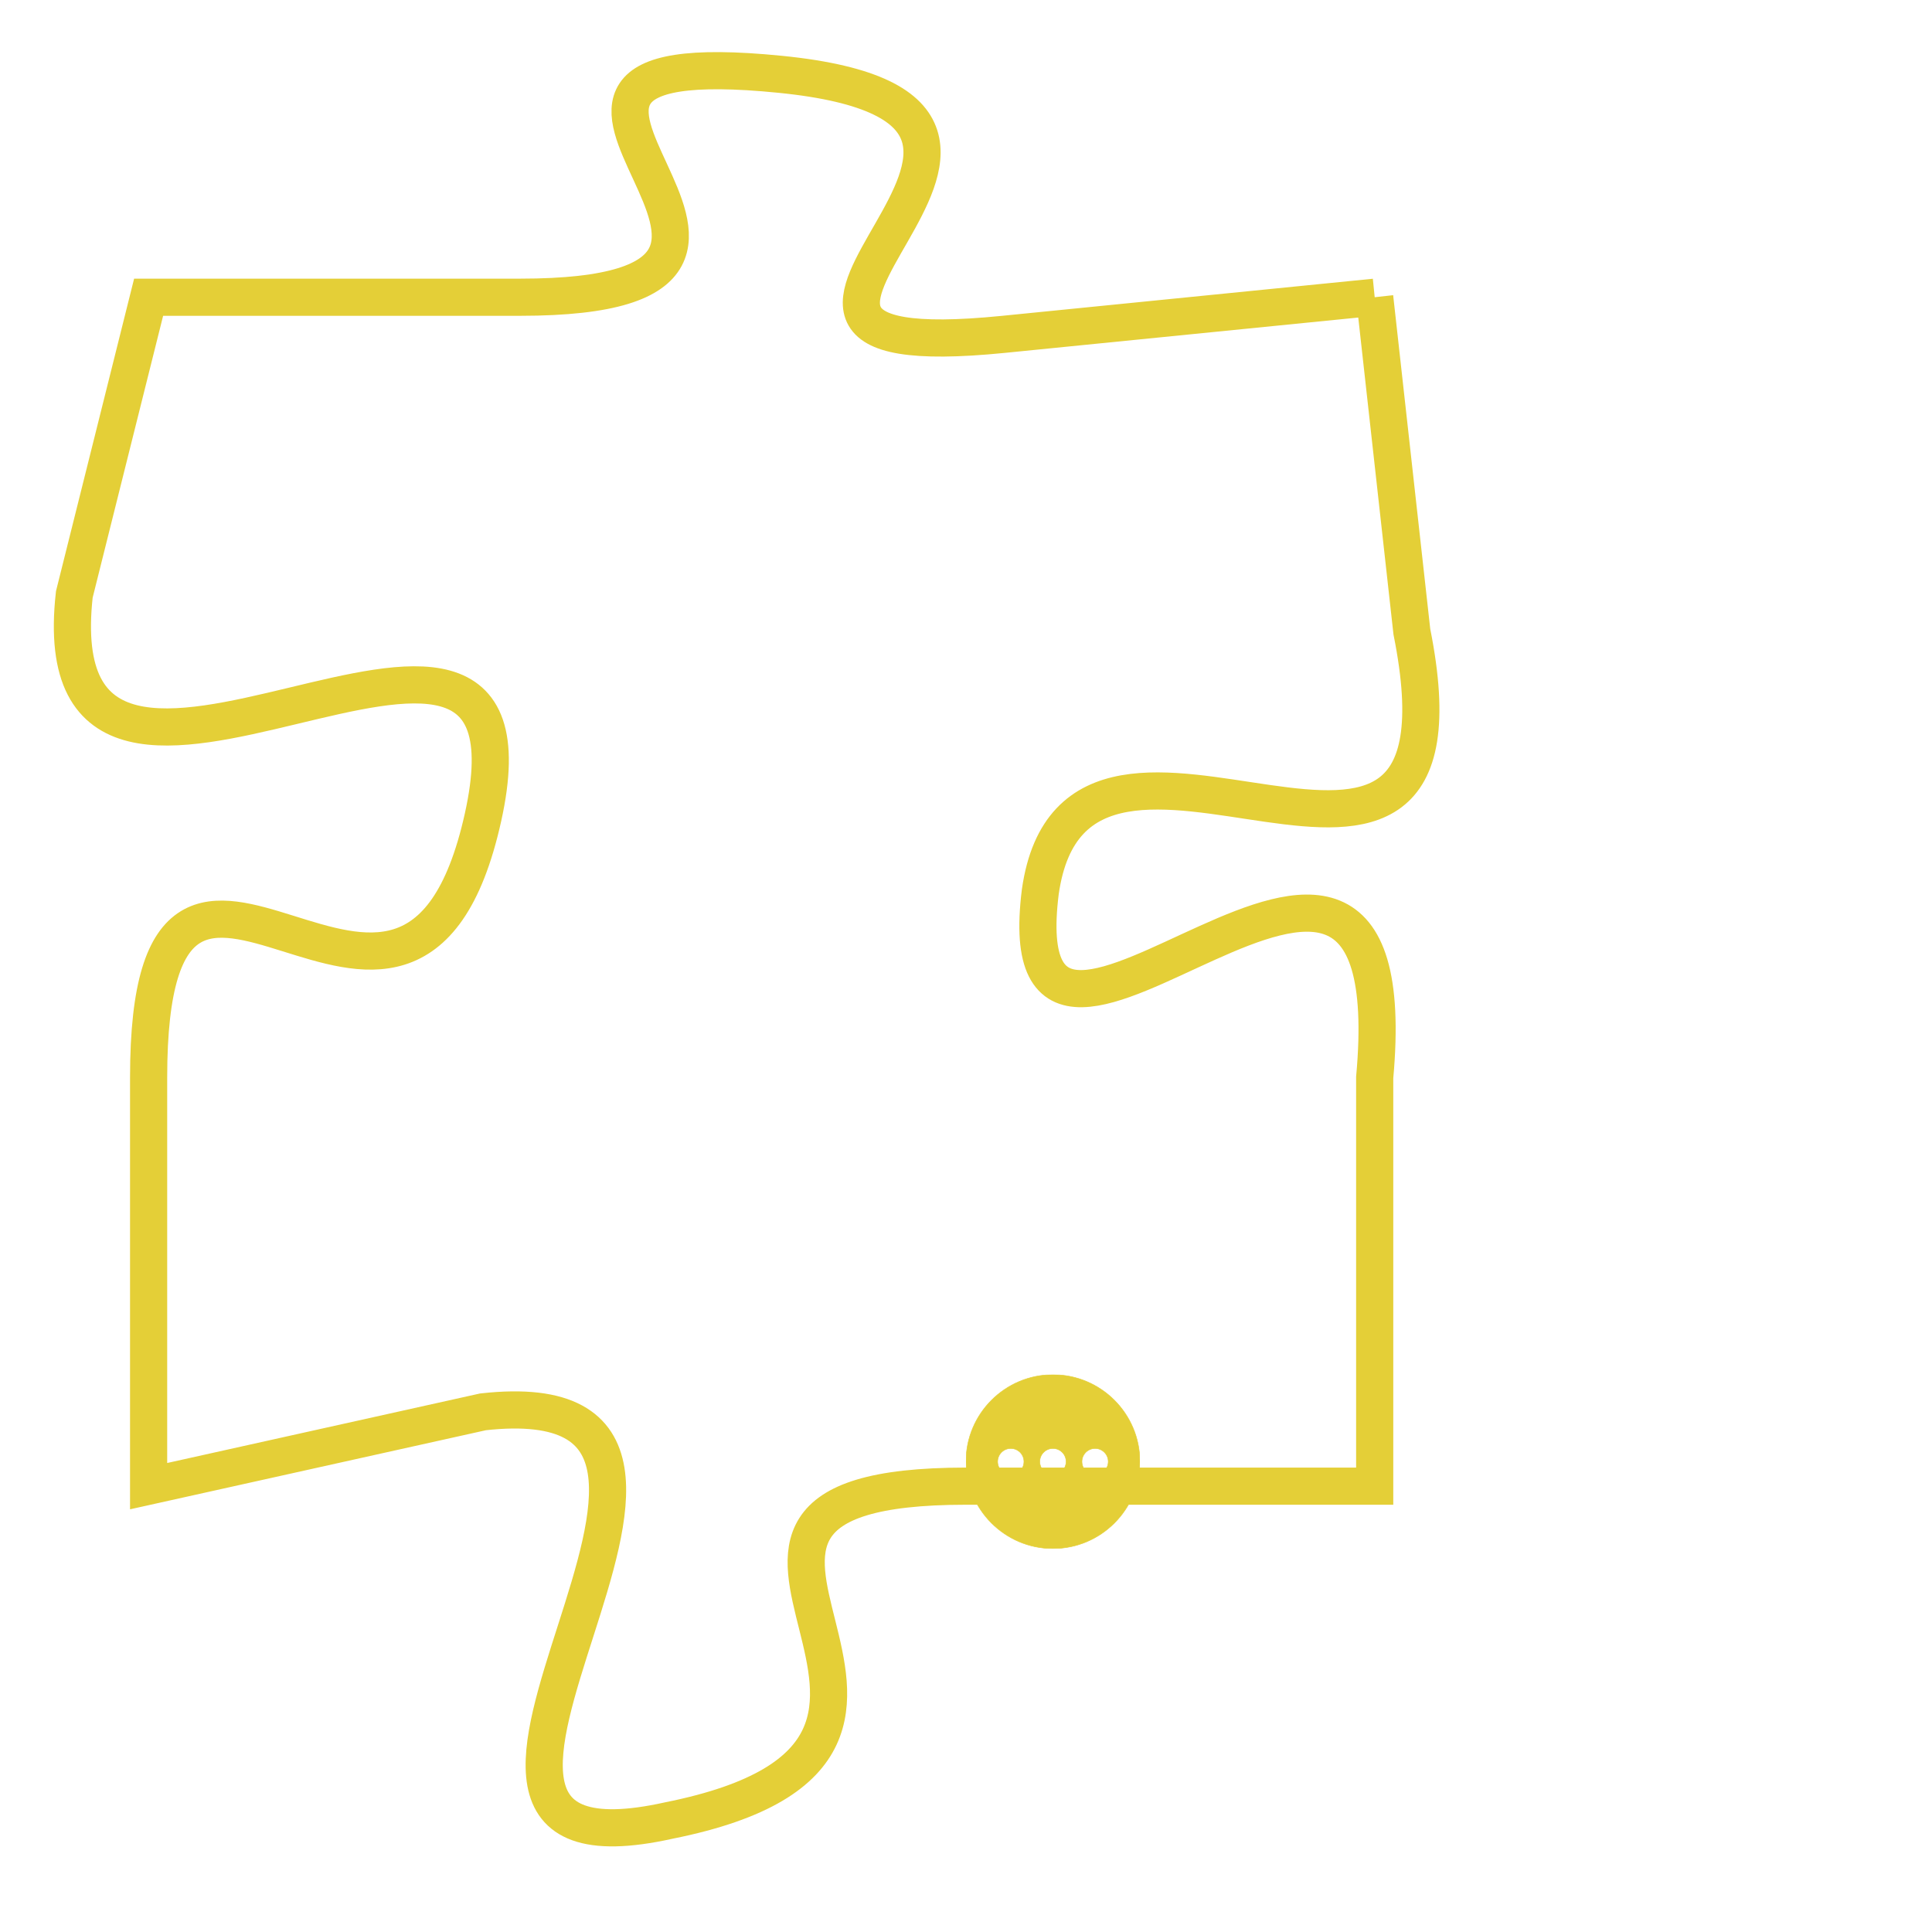 <svg version="1.1" xmlns="http://www.w3.org/2000/svg" xmlns:xlink="http://www.w3.org/1999/xlink" fill="transparent" x="0" y="0" width="350" height="350" preserveAspectRatio="xMinYMin slice"><style type="text/css">.links{fill:transparent;stroke: #E4CF37;}.links:hover{fill:#63D272; opacity:0.4;}</style><defs><g id="allt"><path id="t9288" d="M1947,2272 L1937,2273 C1927,2274 1941,2267 1931,2266 C1921,2265 1934,2272 1924,2272 L1914,2272 1914,2272 L1912,2280 C1911,2289 1925,2277 1923,2286 C1921,2295 1914,2283 1914,2293 L1914,2304 1914,2304 L1923,2302 C1932,2301 1919,2315 1928,2313 C1938,2311 1926,2304 1936,2304 L1947,2304 1947,2304 L1947,2293 C1948,2282 1937,2296 1938,2288 C1939,2281 1950,2291 1948,2281 L1947,2272"/></g><clipPath id="c" clipRule="evenodd" fill="transparent"><use href="#t9288"/></clipPath></defs><svg viewBox="1910 2264 41 52" preserveAspectRatio="xMinYMin meet"><svg width="4380" height="2430"><g><image crossorigin="anonymous" x="0" y="0" href="https://nftpuzzle.license-token.com/assets/completepuzzle.svg" width="100%" height="100%" /><g class="links"><use href="#t9288"/></g></g></svg><svg x="1936" y="2301" height="9%" width="9%" viewBox="0 0 330 330"><g><a xlink:href="https://nftpuzzle.license-token.com/" class="links"><title>See the most innovative NFT based token software licensing project</title><path fill="#E4CF37" id="more" d="M165,0C74.019,0,0,74.019,0,165s74.019,165,165,165s165-74.019,165-165S255.981,0,165,0z M85,190 c-13.785,0-25-11.215-25-25s11.215-25,25-25s25,11.215,25,25S98.785,190,85,190z M165,190c-13.785,0-25-11.215-25-25 s11.215-25,25-25s25,11.215,25,25S178.785,190,165,190z M245,190c-13.785,0-25-11.215-25-25s11.215-25,25-25 c13.785,0,25,11.215,25,25S258.785,190,245,190z"></path></a></g></svg></svg></svg>
